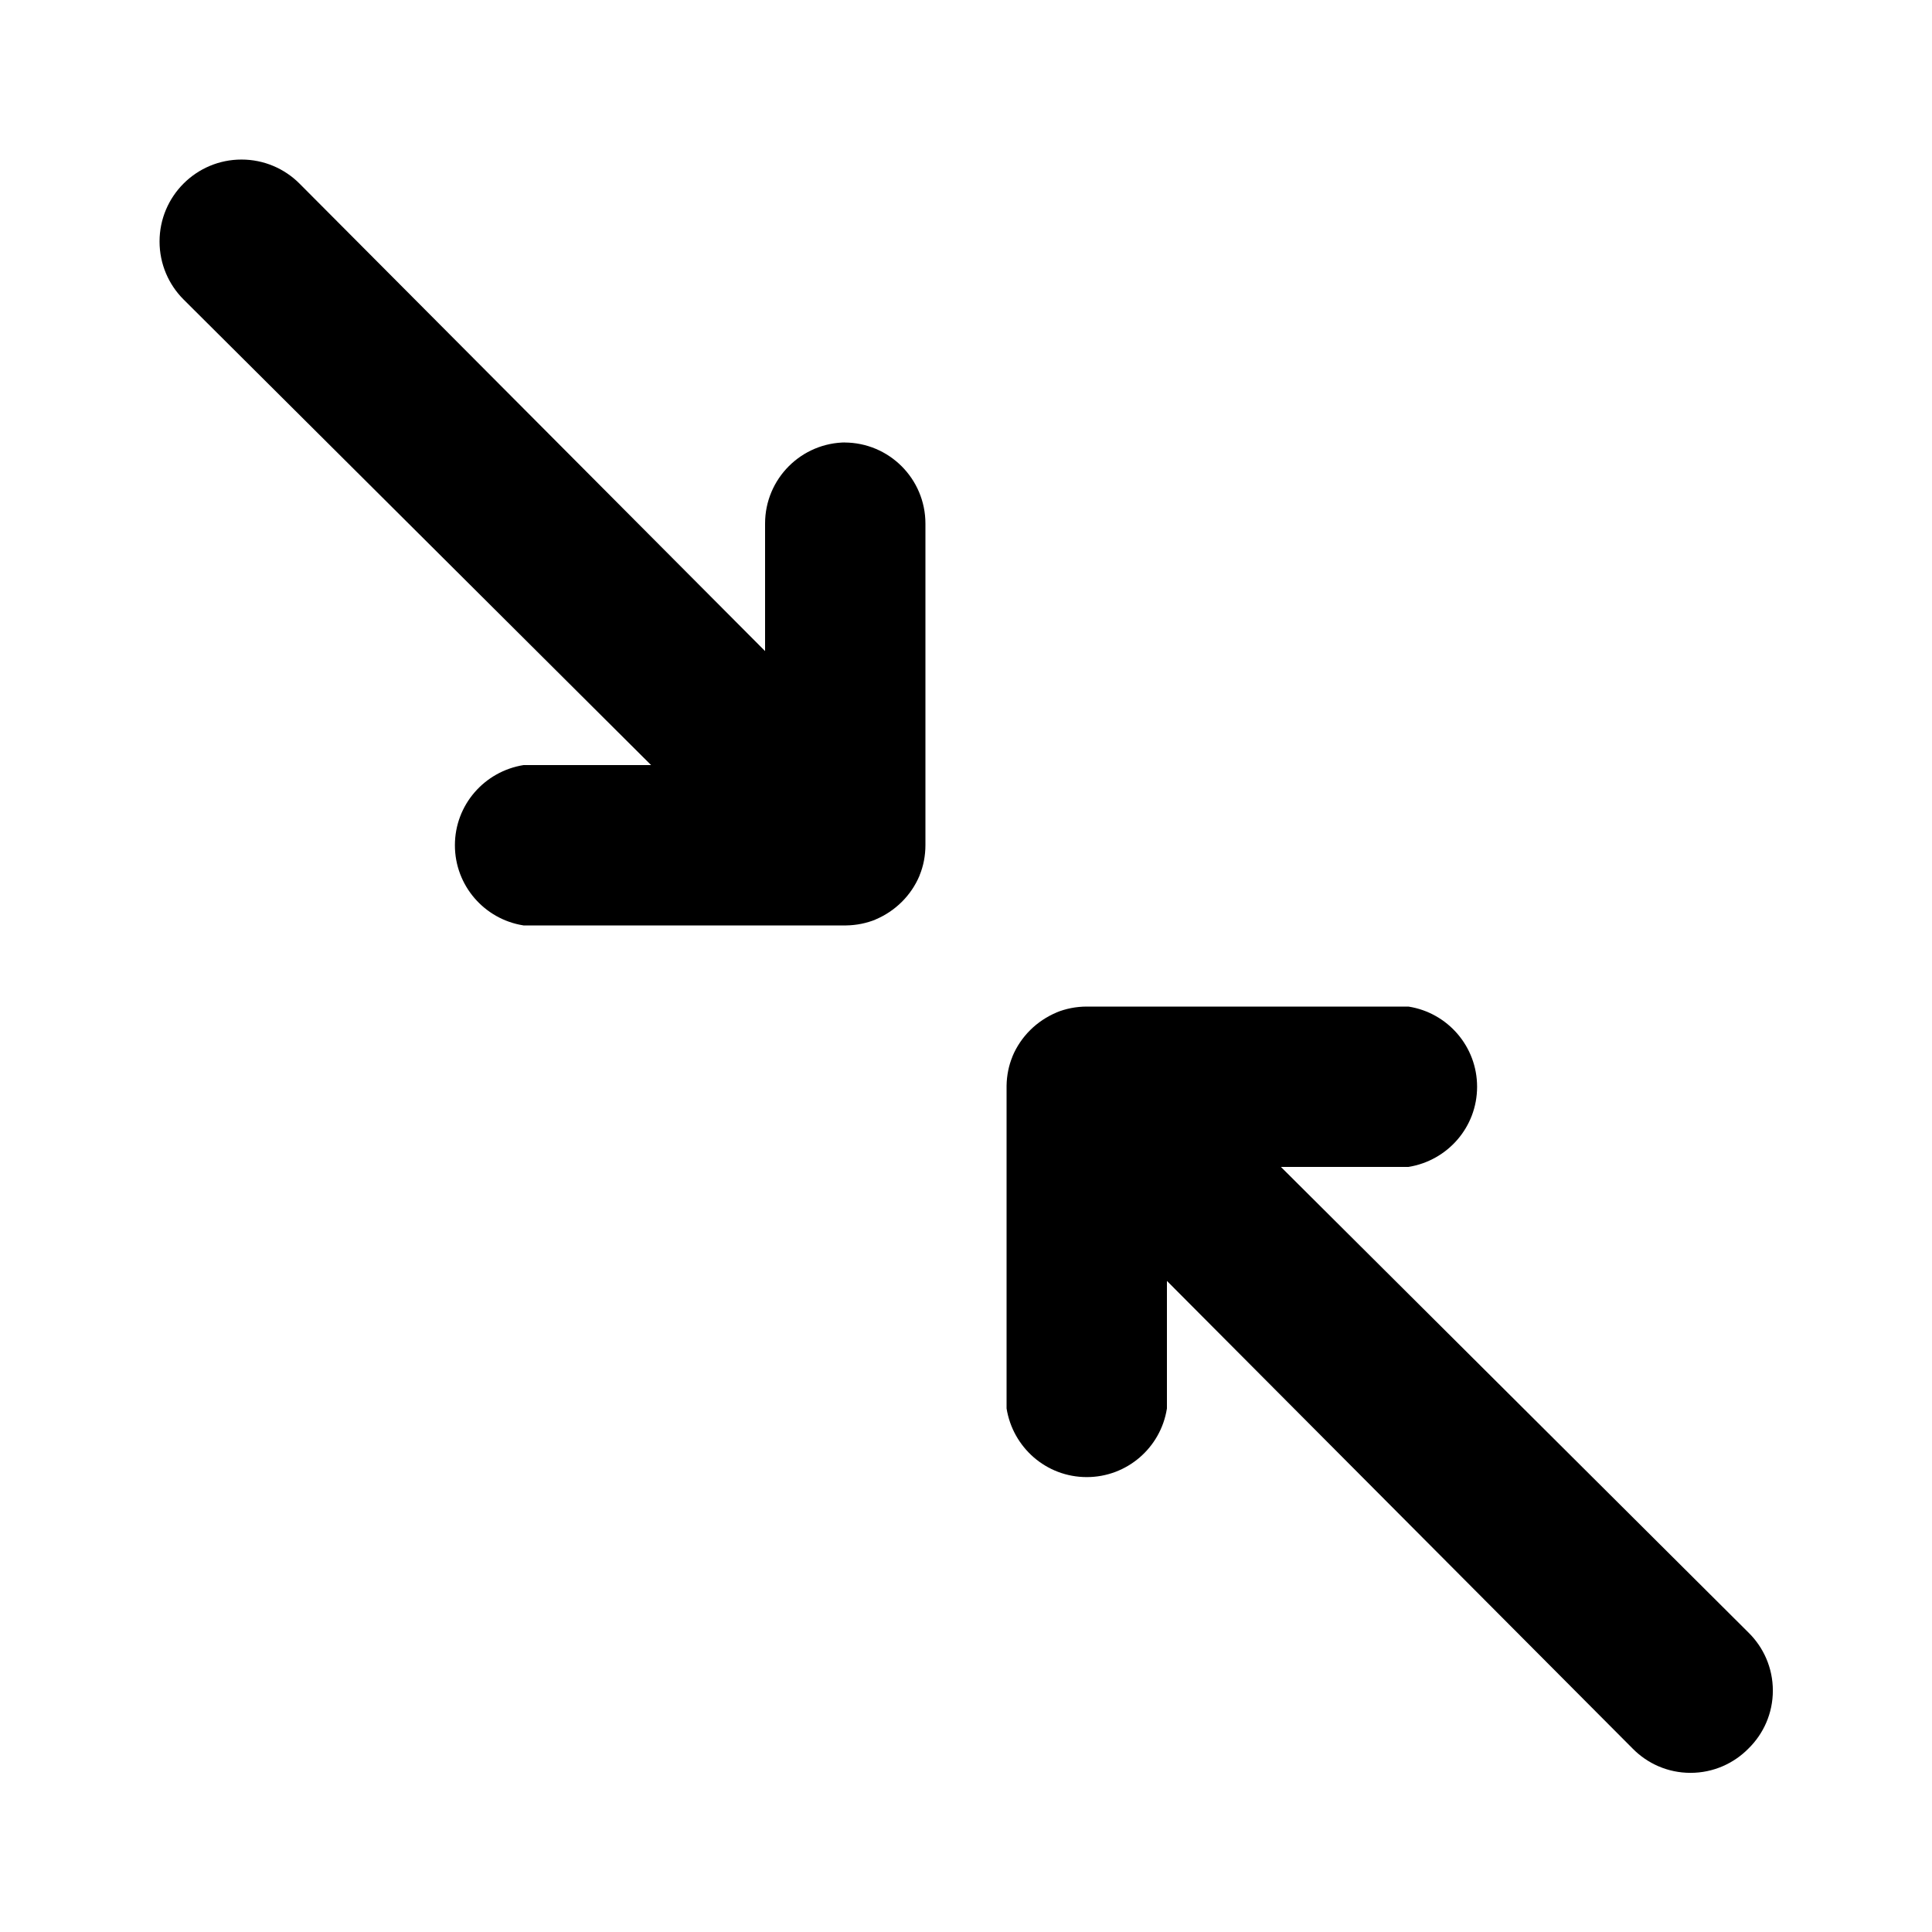 <svg xmlns="http://www.w3.org/2000/svg" width="24" height="24" viewBox="0 0 24 24">
<path d="M10.512 5.496c-0.557 0-1.008 0.451-1.008 1.008v0 1.584l-5.784-5.808c-0.184-0.184-0.439-0.298-0.72-0.298-0.562 0-1.018 0.456-1.018 1.018 0 0.281 0.114 0.536 0.298 0.72v0l5.808 5.784h-1.584c-0.486 0.078-0.853 0.494-0.853 0.996s0.367 0.918 0.847 0.995l0.006 0.001h4.008c0.13-0.002 0.254-0.028 0.367-0.074l-0.007 0.002c0.251-0.105 0.447-0.301 0.55-0.545l0.002-0.007c0.046-0.111 0.072-0.239 0.072-0.374 0-0.003-0-0.007-0-0.010v0.001-3.984c0-0.557-0.451-1.008-1.008-1.008v0zM21.72 20.28l-5.808-5.784h1.584c0.486-0.078 0.853-0.494 0.853-0.996s-0.367-0.918-0.847-0.995l-0.006-0.001h-3.984c-0.003-0-0.006-0-0.010-0-0.135 0-0.263 0.026-0.381 0.074l0.007-0.002c-0.251 0.105-0.447 0.301-0.55 0.545l-0.002 0.007c-0.044 0.106-0.070 0.23-0.072 0.359v4.009c0.078 0.486 0.494 0.853 0.996 0.853s0.918-0.367 0.995-0.847l0.001-0.006v-1.584l5.784 5.808c0.183 0.187 0.438 0.303 0.72 0.303s0.537-0.116 0.72-0.302l0-0c0.187-0.183 0.303-0.438 0.303-0.72s-0.116-0.537-0.302-0.72l-0-0z"></path>
</svg>
